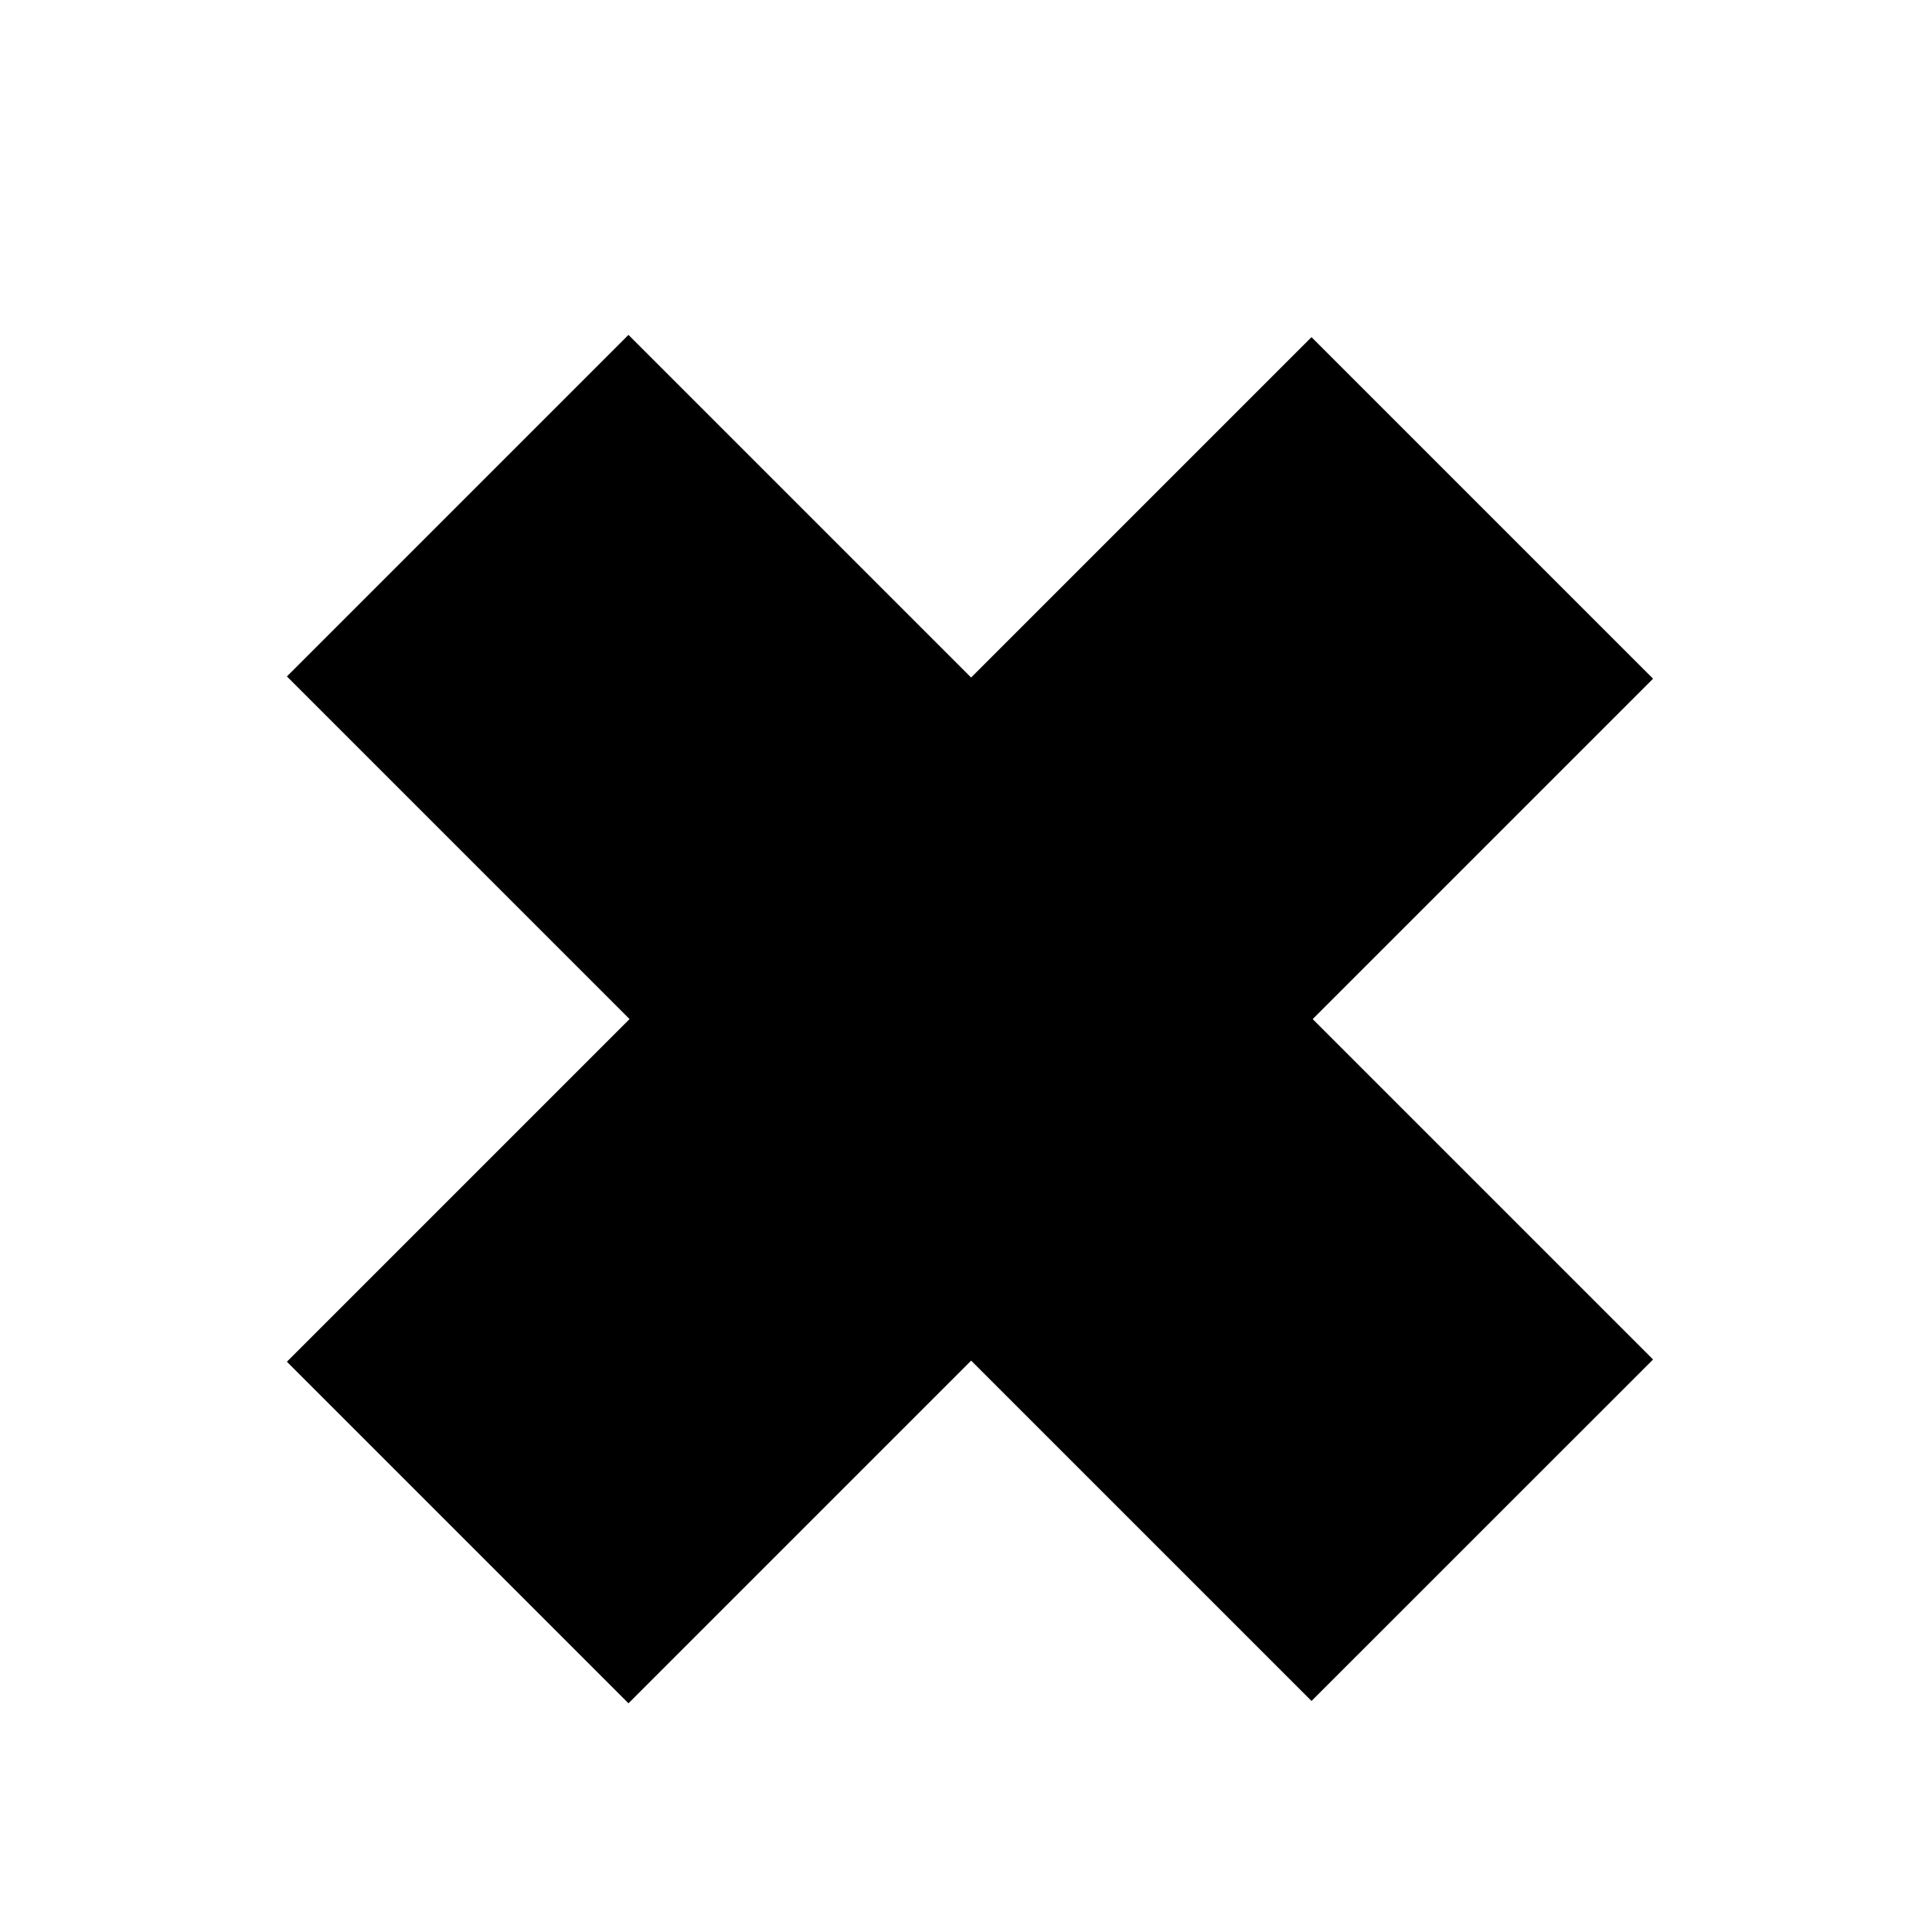 <svg viewBox="0 0 24 24" xmlns="http://www.w3.org/2000/svg" fill-rule="evenodd" clip-rule="evenodd" stroke-linejoin="round" stroke-miterlimit="2"><path d="M3.564 8.403L7.807 4.16l12.728 12.728-4.243 4.242z"/><path d="M7.807 21.159l-4.243-4.243L16.292 4.188l4.243 4.243z"/></svg>
